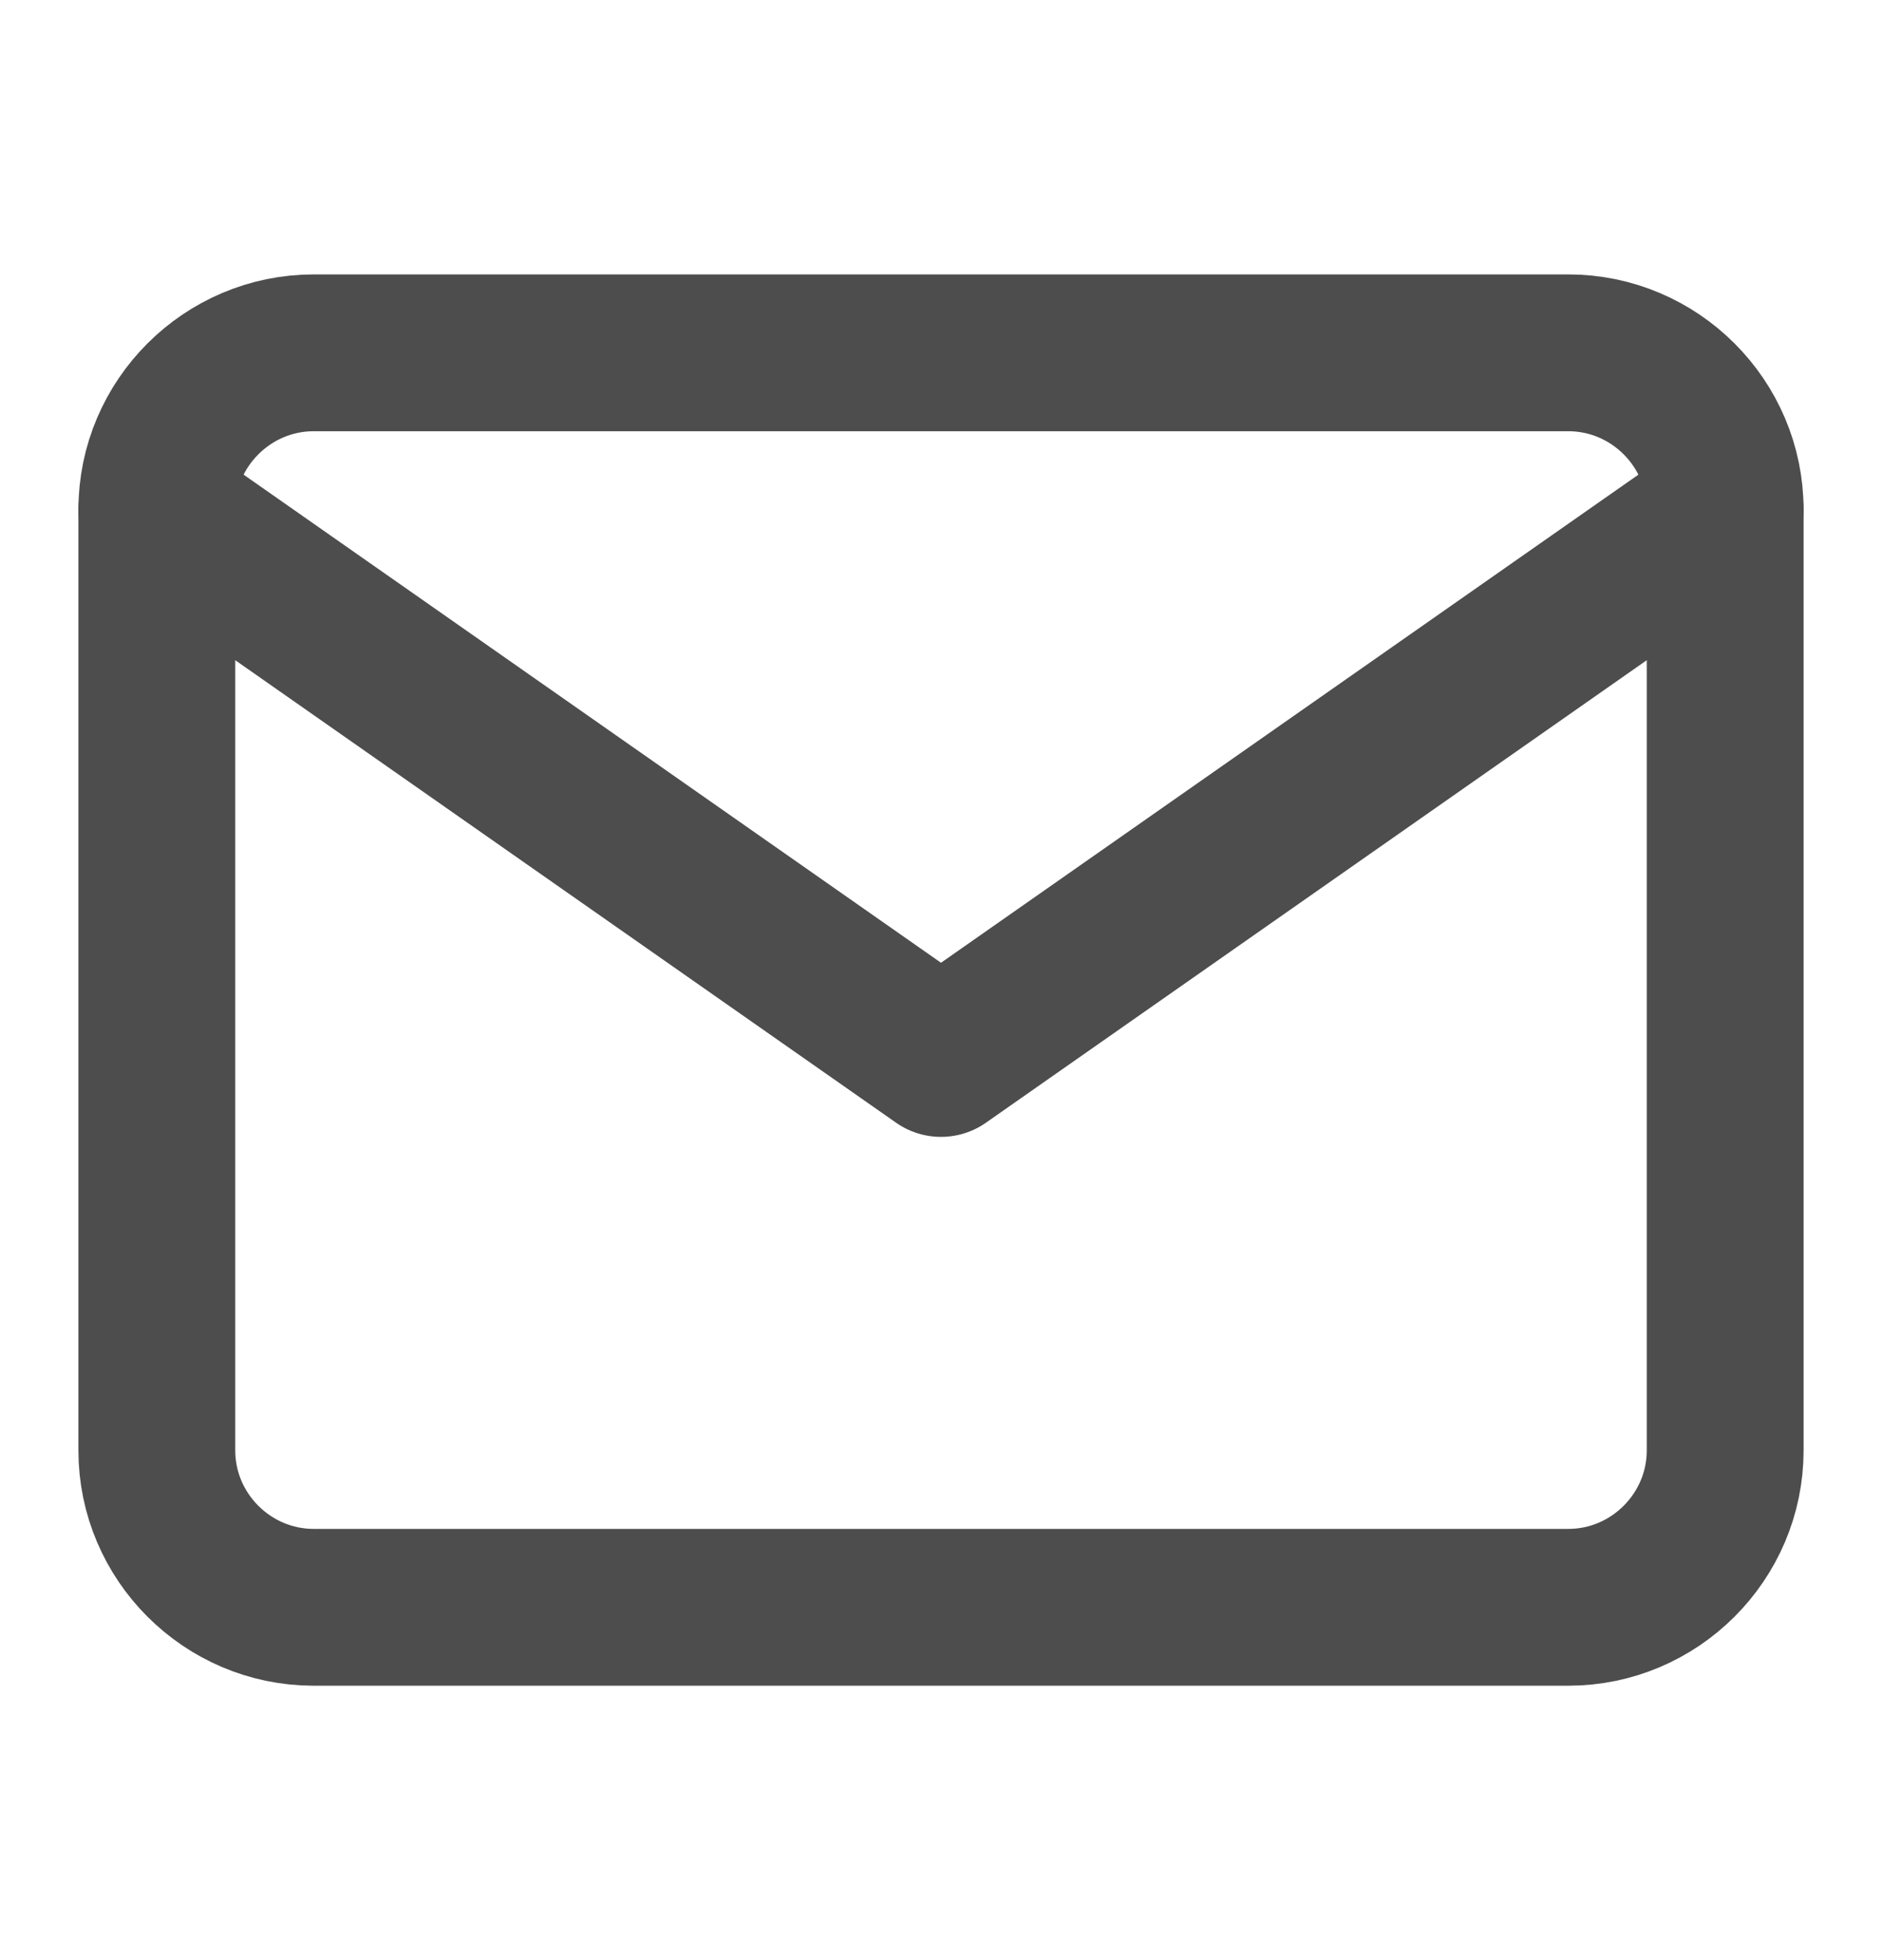 <svg width="24" height="25" viewBox="0 0 24 25" fill="none" xmlns="http://www.w3.org/2000/svg">
<path d="M4 4.5H20C21.1 4.5 22 5.4 22 6.5V18.5C22 19.6 21.1 20.5 20 20.5H4C2.9 20.5 2 19.6 2 18.5V6.5C2 5.4 2.9 4.5 4 4.5Z" stroke="#4D4D4D" stroke-width="2" stroke-linecap="round" stroke-linejoin="round"/>
<path d="M22 6.5L12 13.5L2 6.5" stroke="#4D4D4D" stroke-width="2" stroke-linecap="round" stroke-linejoin="round"/>
</svg>
